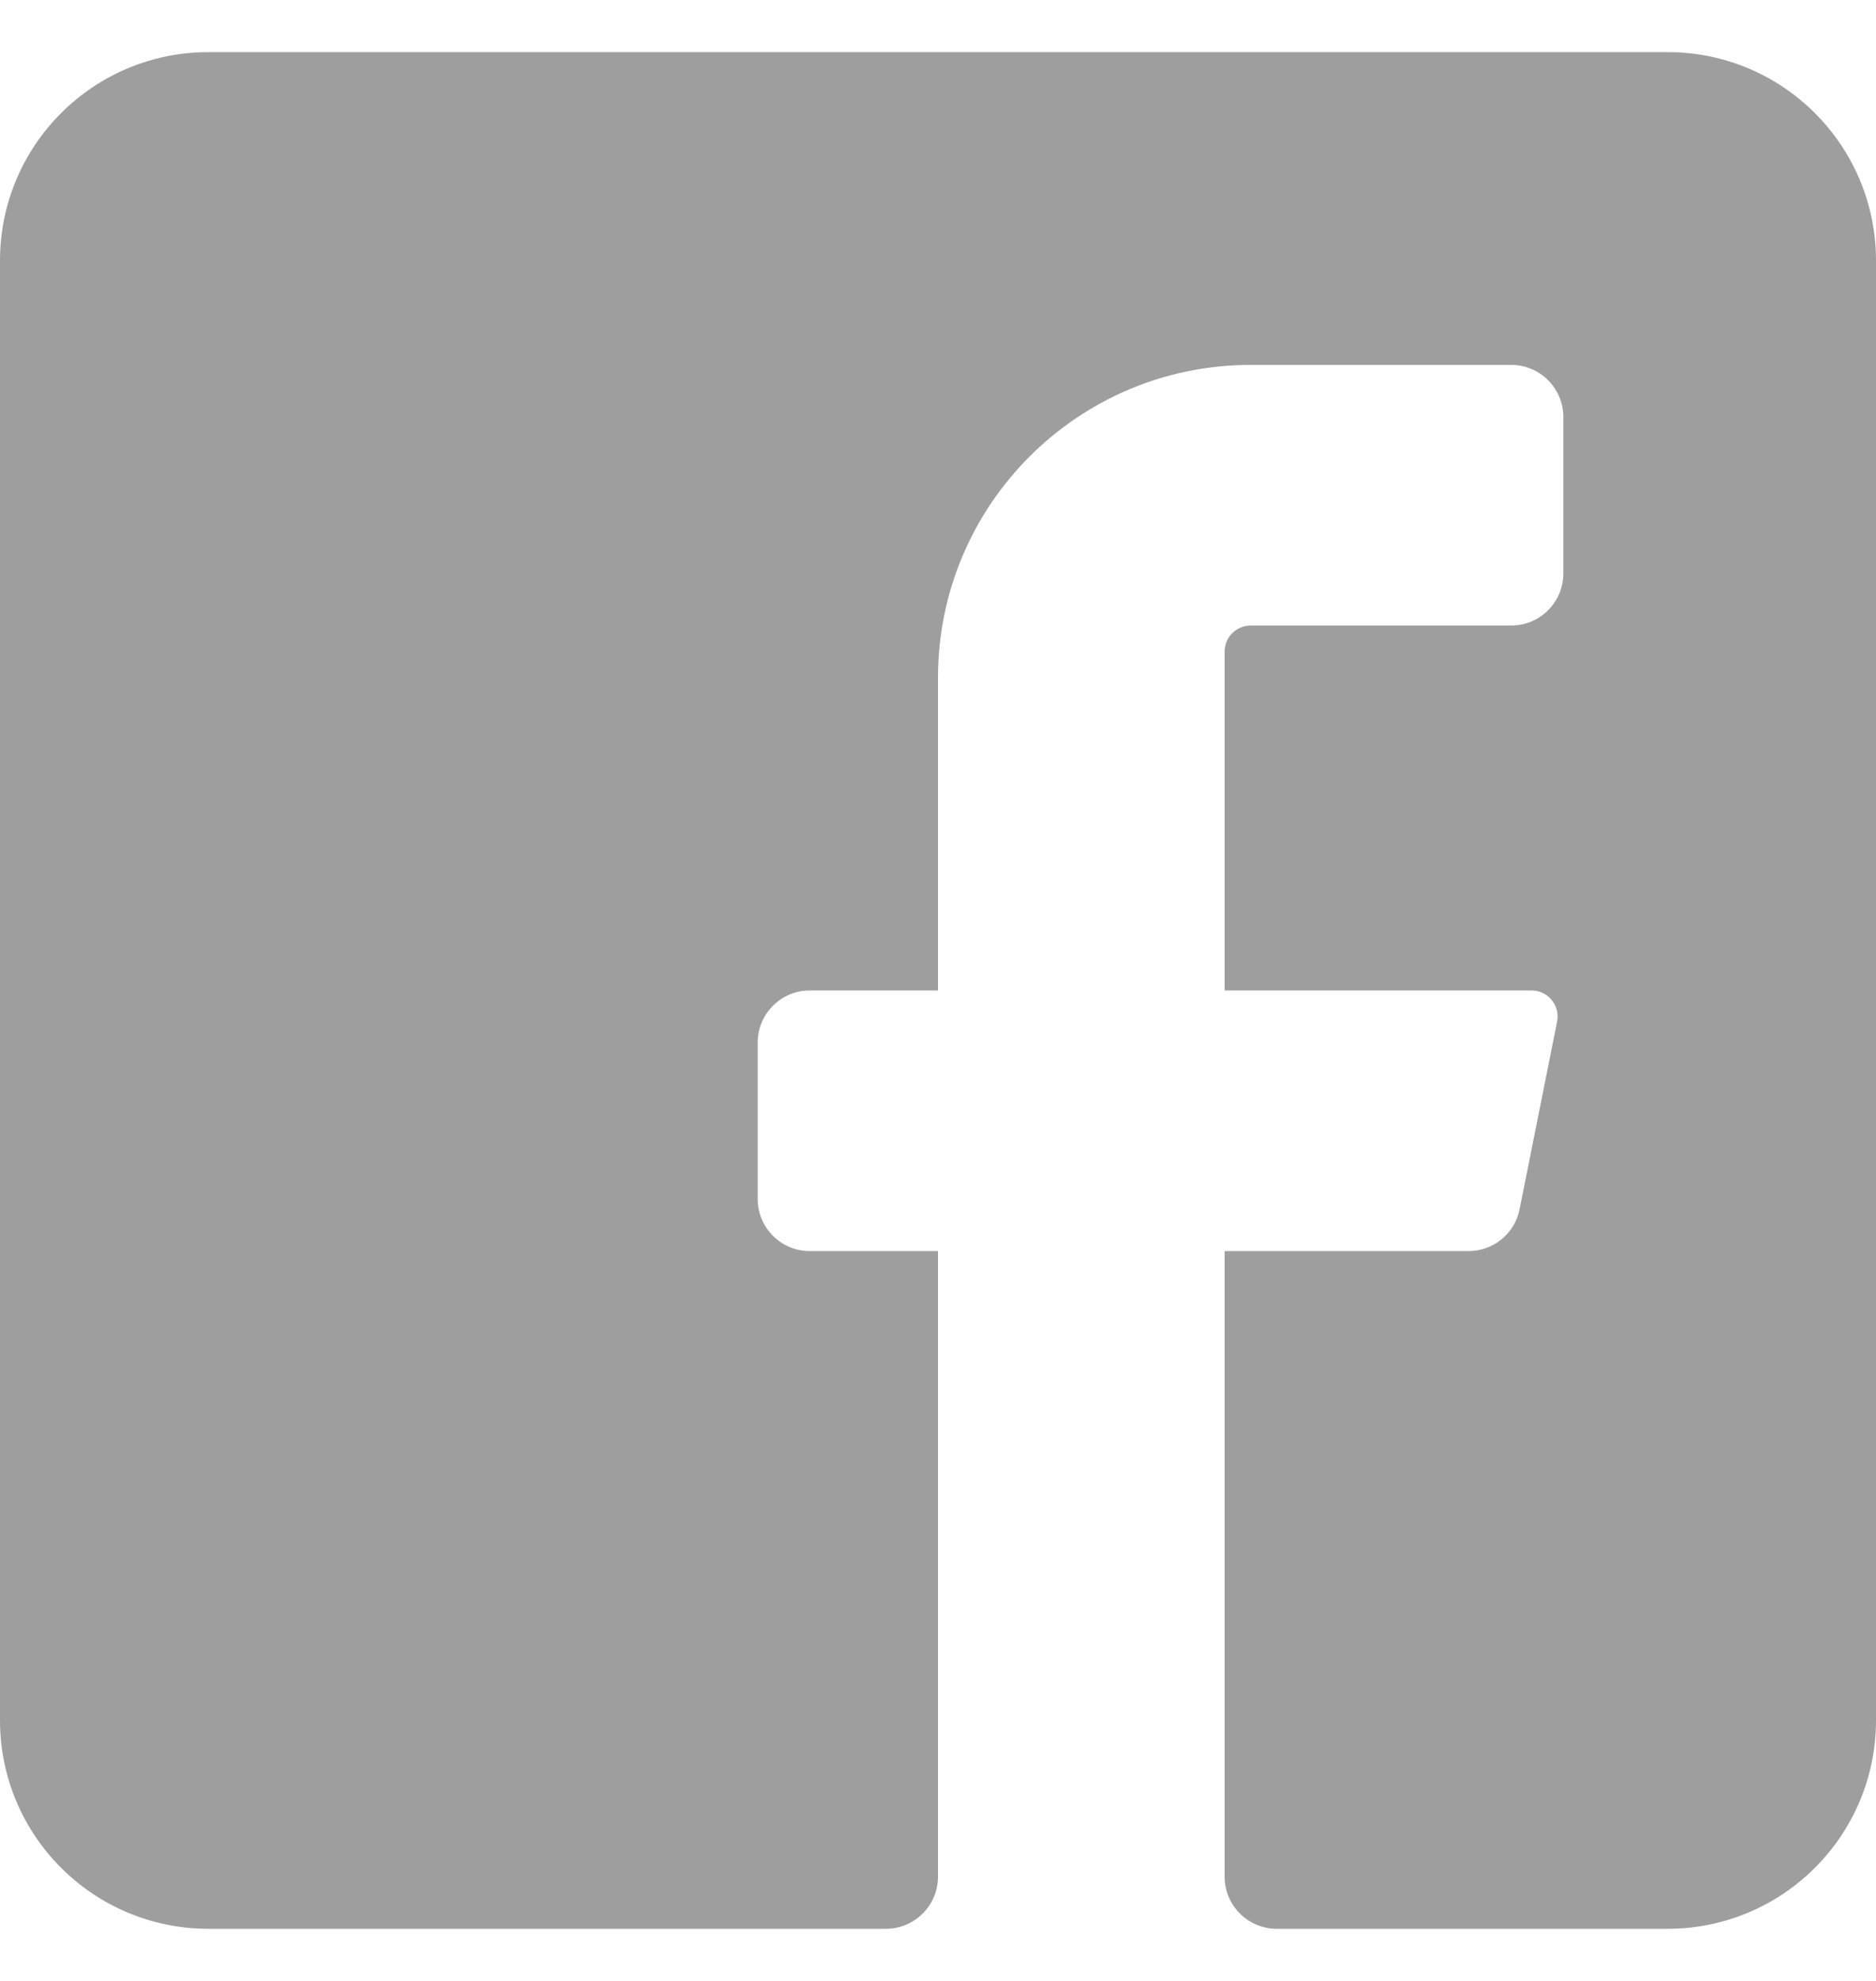 <svg width="18" height="19" viewBox="0 0 18 19" fill="none" xmlns="http://www.w3.org/2000/svg">
<path d="M18 2.5V16.5C18 17.605 17.105 18.5 16 18.5H12.25C11.974 18.5 11.75 18.276 11.75 18V12H14.09C14.328 12 14.533 11.833 14.58 11.6L14.94 9.8C14.955 9.727 14.937 9.652 14.89 9.594C14.844 9.536 14.774 9.501 14.7 9.5H11.75V6.25C11.75 6.112 11.862 6 12 6H14.5C14.776 6 15 5.776 15 5.5V4C15 3.724 14.776 3.5 14.5 3.5H12C10.343 3.5 9 4.843 9 6.5V9.5H7.77C7.494 9.5 7.27 9.724 7.27 10V11.5C7.27 11.776 7.494 12 7.77 12H9V18C9 18.276 8.776 18.5 8.5 18.5H2C0.895 18.5 0 17.605 0 16.5V2.5C0 1.395 0.895 0.5 2 0.5H16C17.105 0.5 18 1.395 18 2.5Z" fill="#9F9E9E"/>
</svg>

